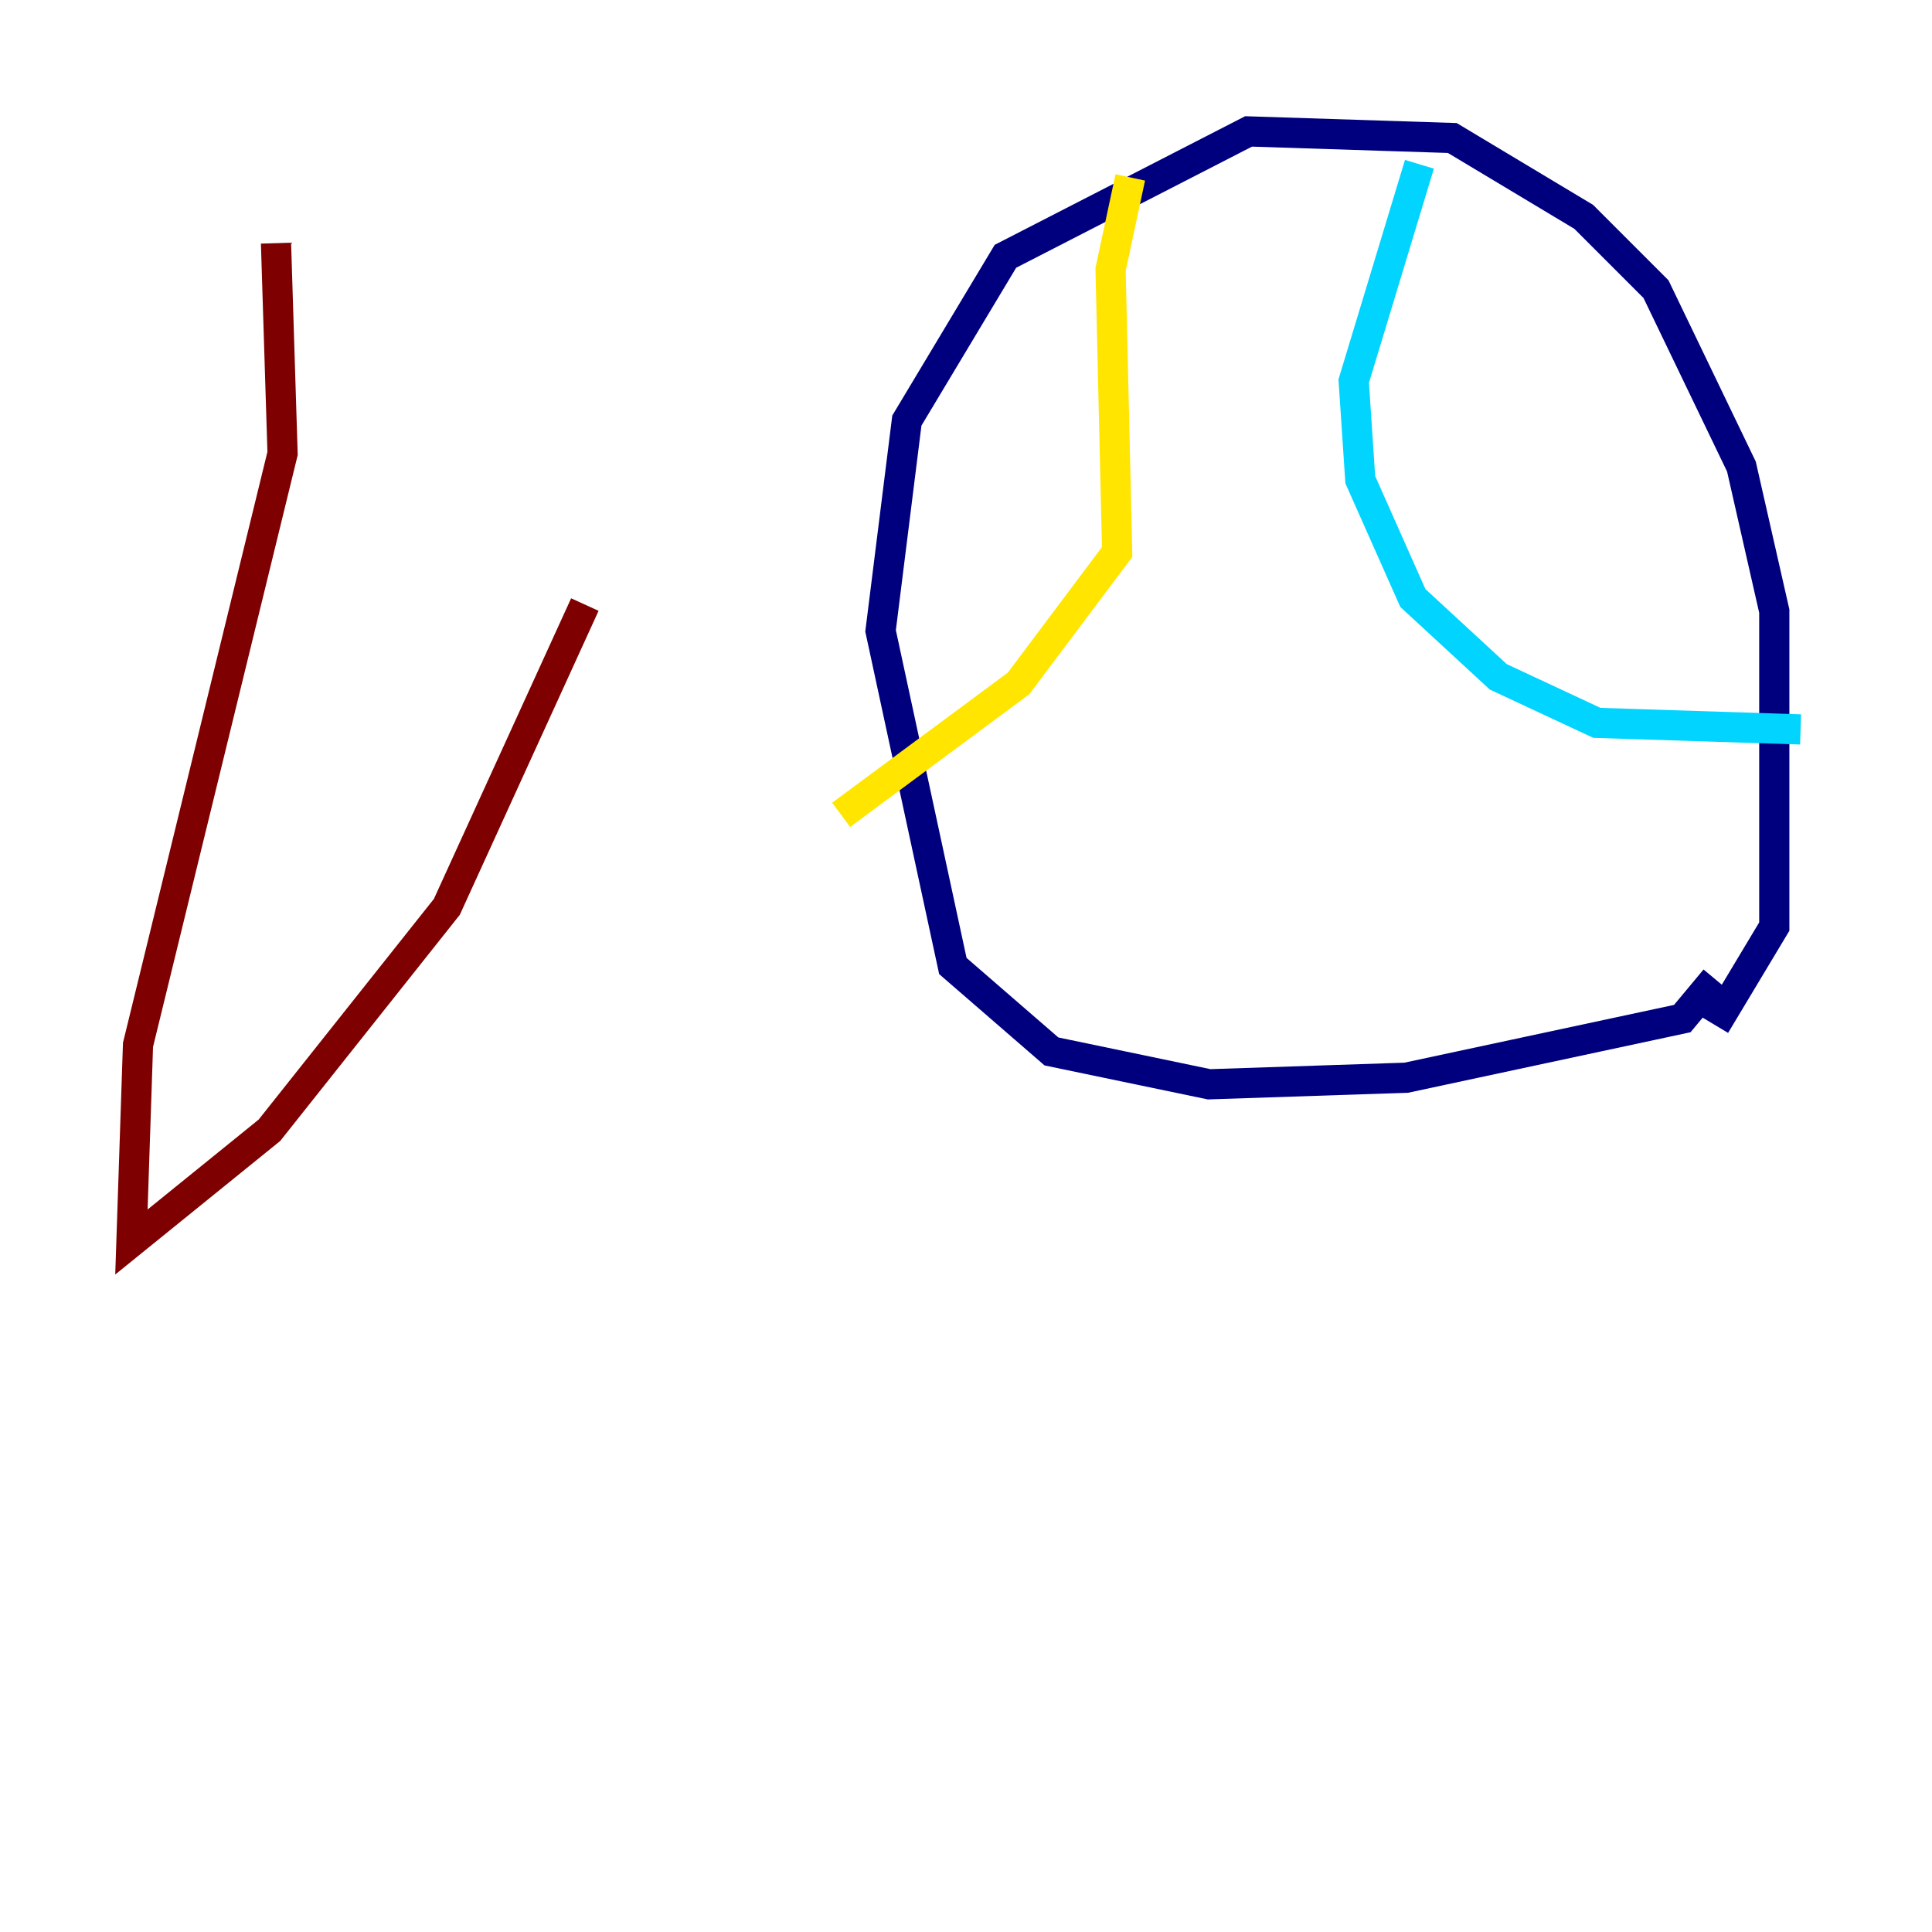 <?xml version="1.0" encoding="utf-8" ?>
<svg baseProfile="tiny" height="128" version="1.2" viewBox="0,0,128,128" width="128" xmlns="http://www.w3.org/2000/svg" xmlns:ev="http://www.w3.org/2001/xml-events" xmlns:xlink="http://www.w3.org/1999/xlink"><defs /><polyline fill="none" points="113.633,64.871 111.456,67.483 93.17,71.401 80.109,71.837 69.66,69.66 63.129,64.0 58.34,41.796 60.082,27.864 66.612,16.98 82.721,8.707 96.218,9.143 104.925,14.367 109.714,19.157 115.374,30.912 117.551,40.49 117.551,61.388 113.633,67.918" stroke="#00007f" stroke-width="2" /><polyline fill="none" points="94.041,10.884 89.687,25.252 90.122,31.782 93.605,39.619 99.265,44.843 105.796,47.891 119.293,48.327" stroke="#00d4ff" stroke-width="2" /><polyline fill="none" points="74.884,11.755 73.578,17.85 74.014,36.571 67.483,45.279 55.728,53.986" stroke="#ffe500" stroke-width="2" /><polyline fill="none" points="18.286,16.109 18.721,30.041 9.143,69.225 8.707,82.286 17.85,74.884 29.605,60.082 38.748,40.054" stroke="#7f0000" stroke-width="2" /></svg>